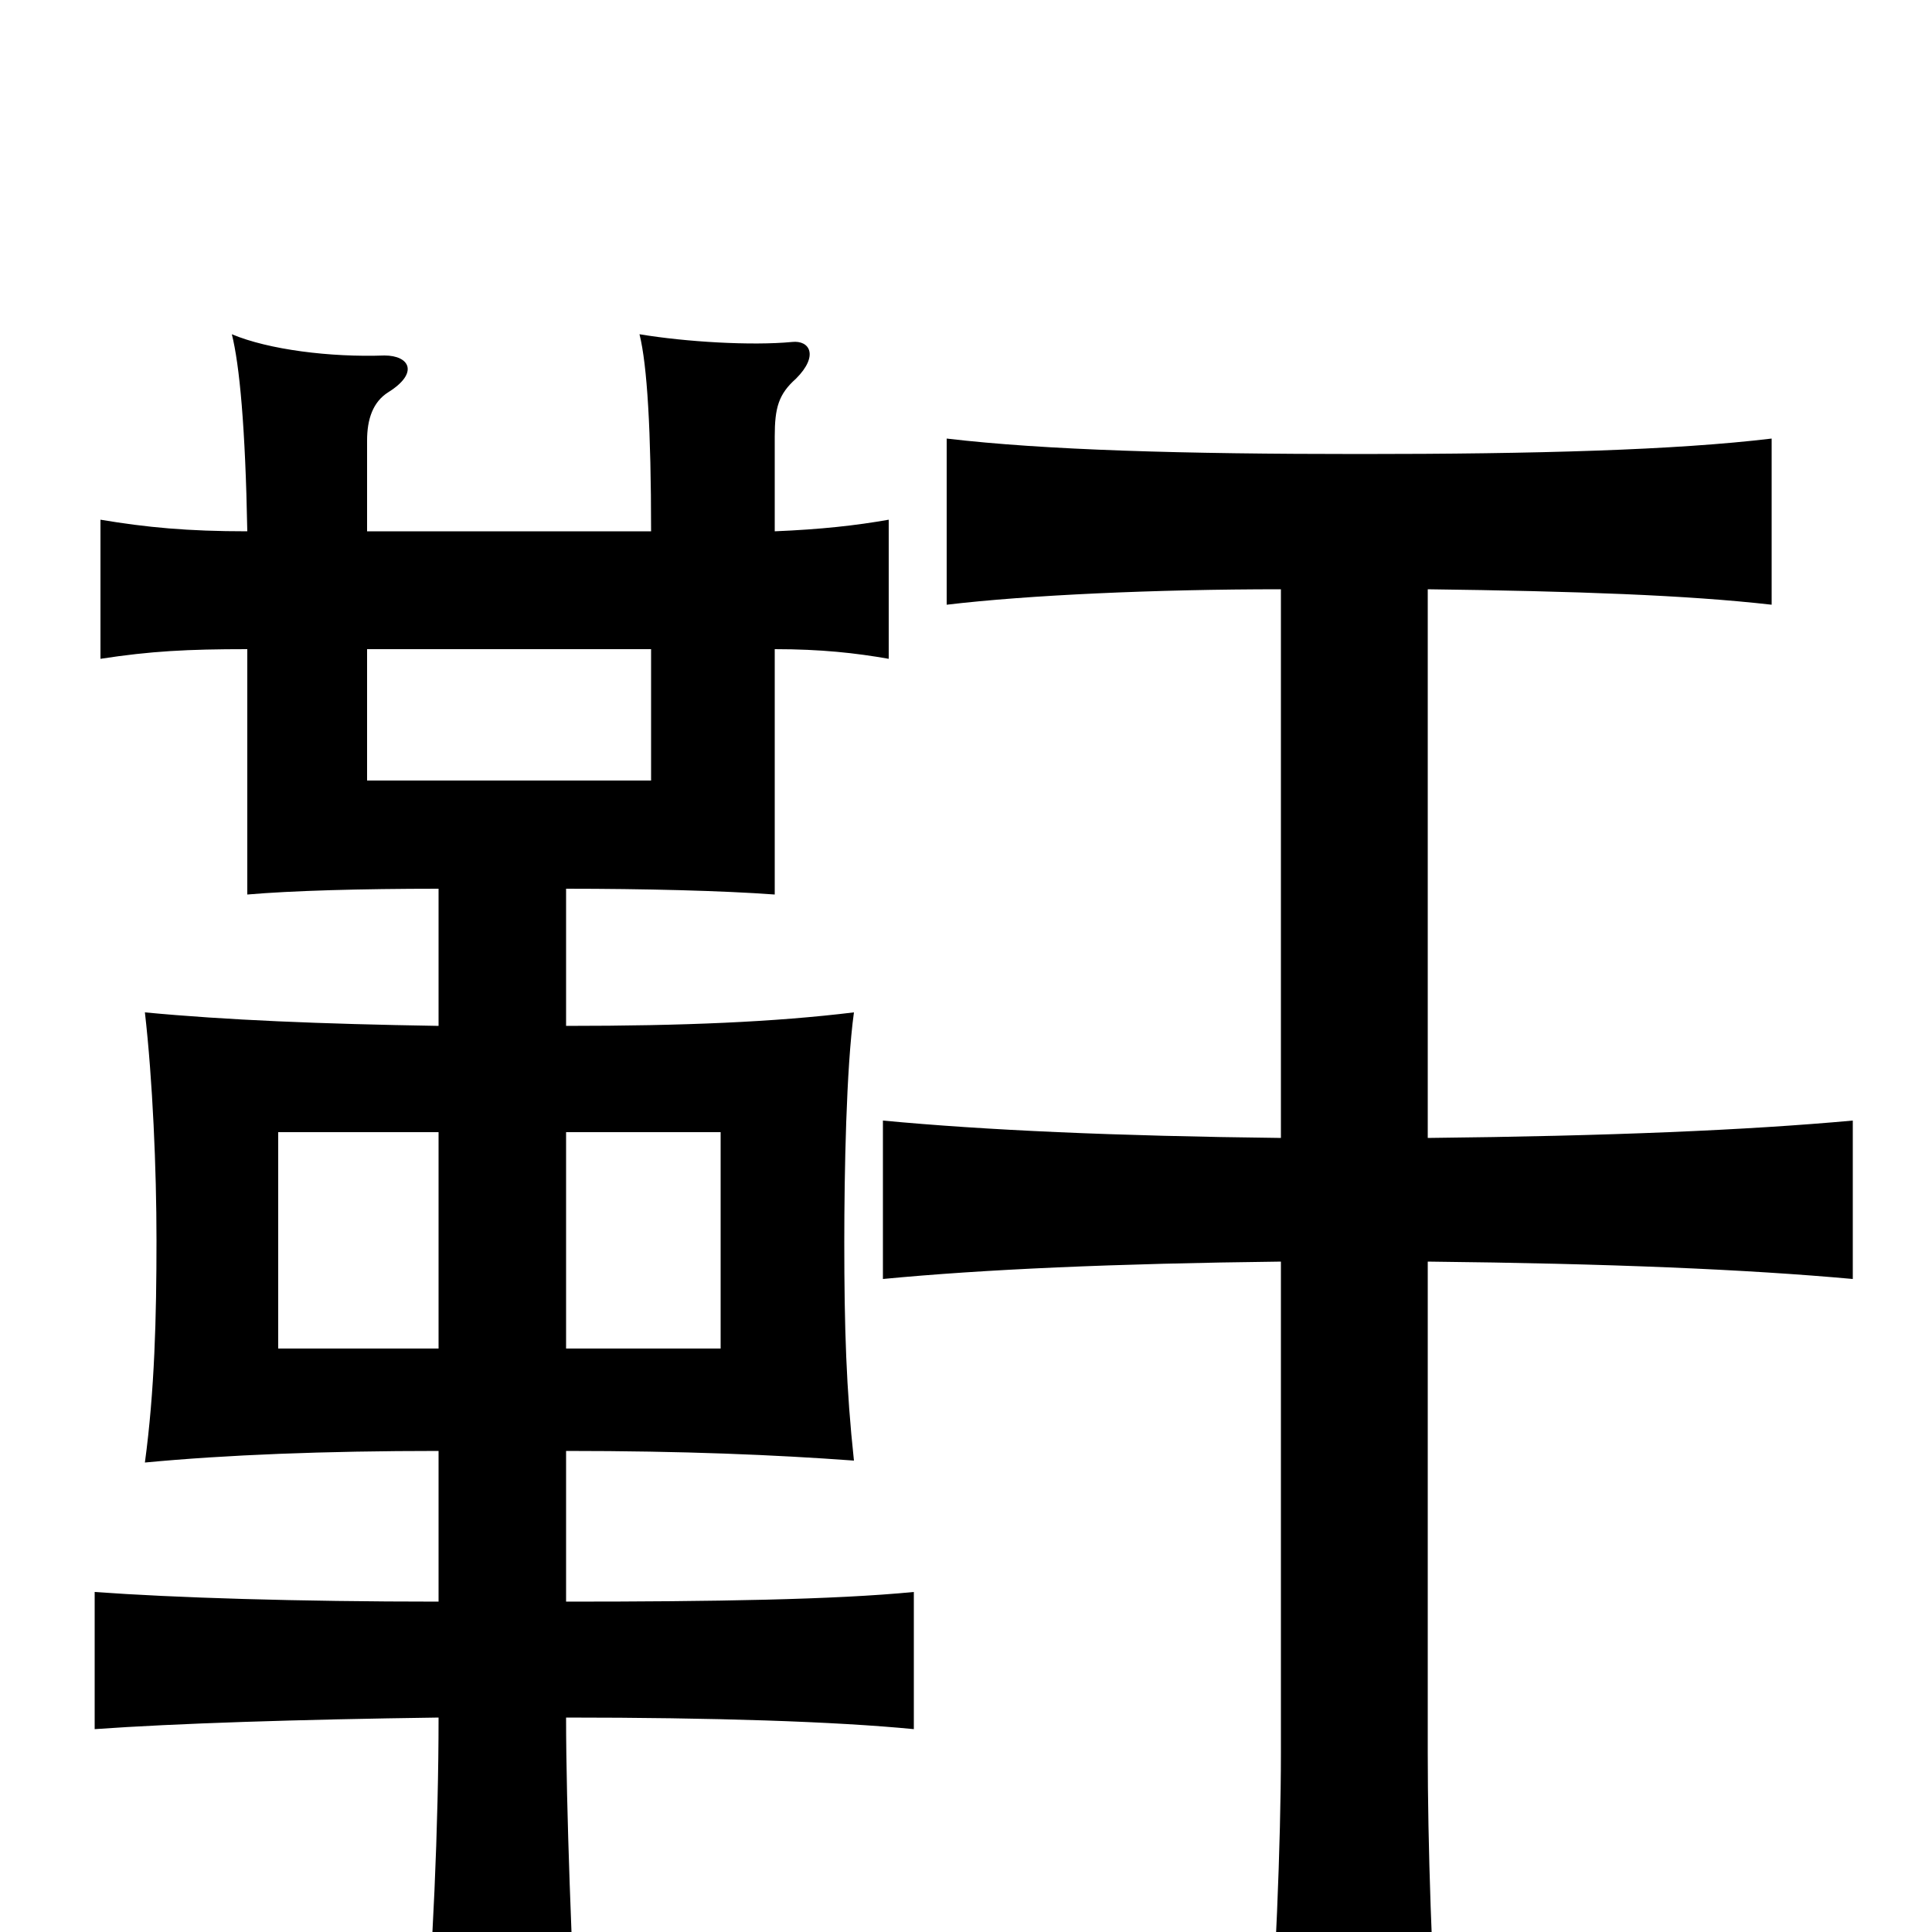 <svg xmlns="http://www.w3.org/2000/svg" viewBox="0 -1000 1000 1000">
	<path fill="#000000" d="M227 -302H144V-414H227ZM293 -414H373V-302H293ZM128 -664V-537C151 -539 187 -540 227 -540V-469C166 -470 117 -472 75 -476C79 -441 81 -395 81 -358C81 -318 80 -280 75 -243C117 -247 168 -249 227 -249V-171C154 -171 90 -173 49 -176V-105C91 -108 154 -110 227 -111C227 -56 224 13 219 69H299C296 13 293 -65 293 -111C369 -111 432 -109 473 -105V-176C432 -172 369 -171 293 -171V-249C354 -249 401 -247 442 -244C438 -281 437 -313 437 -357C437 -393 438 -447 442 -476C401 -471 354 -469 293 -469V-540C333 -540 374 -539 401 -537V-664C425 -664 443 -662 460 -659V-731C443 -728 425 -726 401 -725V-774C401 -789 403 -796 412 -804C424 -816 419 -824 410 -823C389 -821 355 -823 331 -827C335 -811 337 -777 337 -725H190V-772C190 -783 193 -792 201 -797C217 -807 212 -816 199 -816C171 -815 139 -819 120 -827C124 -811 127 -779 128 -725C97 -725 76 -727 52 -731V-659C78 -663 97 -664 128 -664ZM337 -664V-596H190V-664ZM663 -695V-411C577 -412 510 -415 457 -420V-338C509 -343 577 -346 663 -347V-93C663 -46 660 24 656 75H745C741 17 739 -46 739 -93V-347C833 -346 904 -343 959 -338V-420C904 -415 833 -412 739 -411V-695C816 -694 873 -692 917 -687V-773C867 -767 795 -765 704 -765C612 -765 541 -767 490 -773V-687C532 -692 598 -695 663 -695Z"/>
</svg>